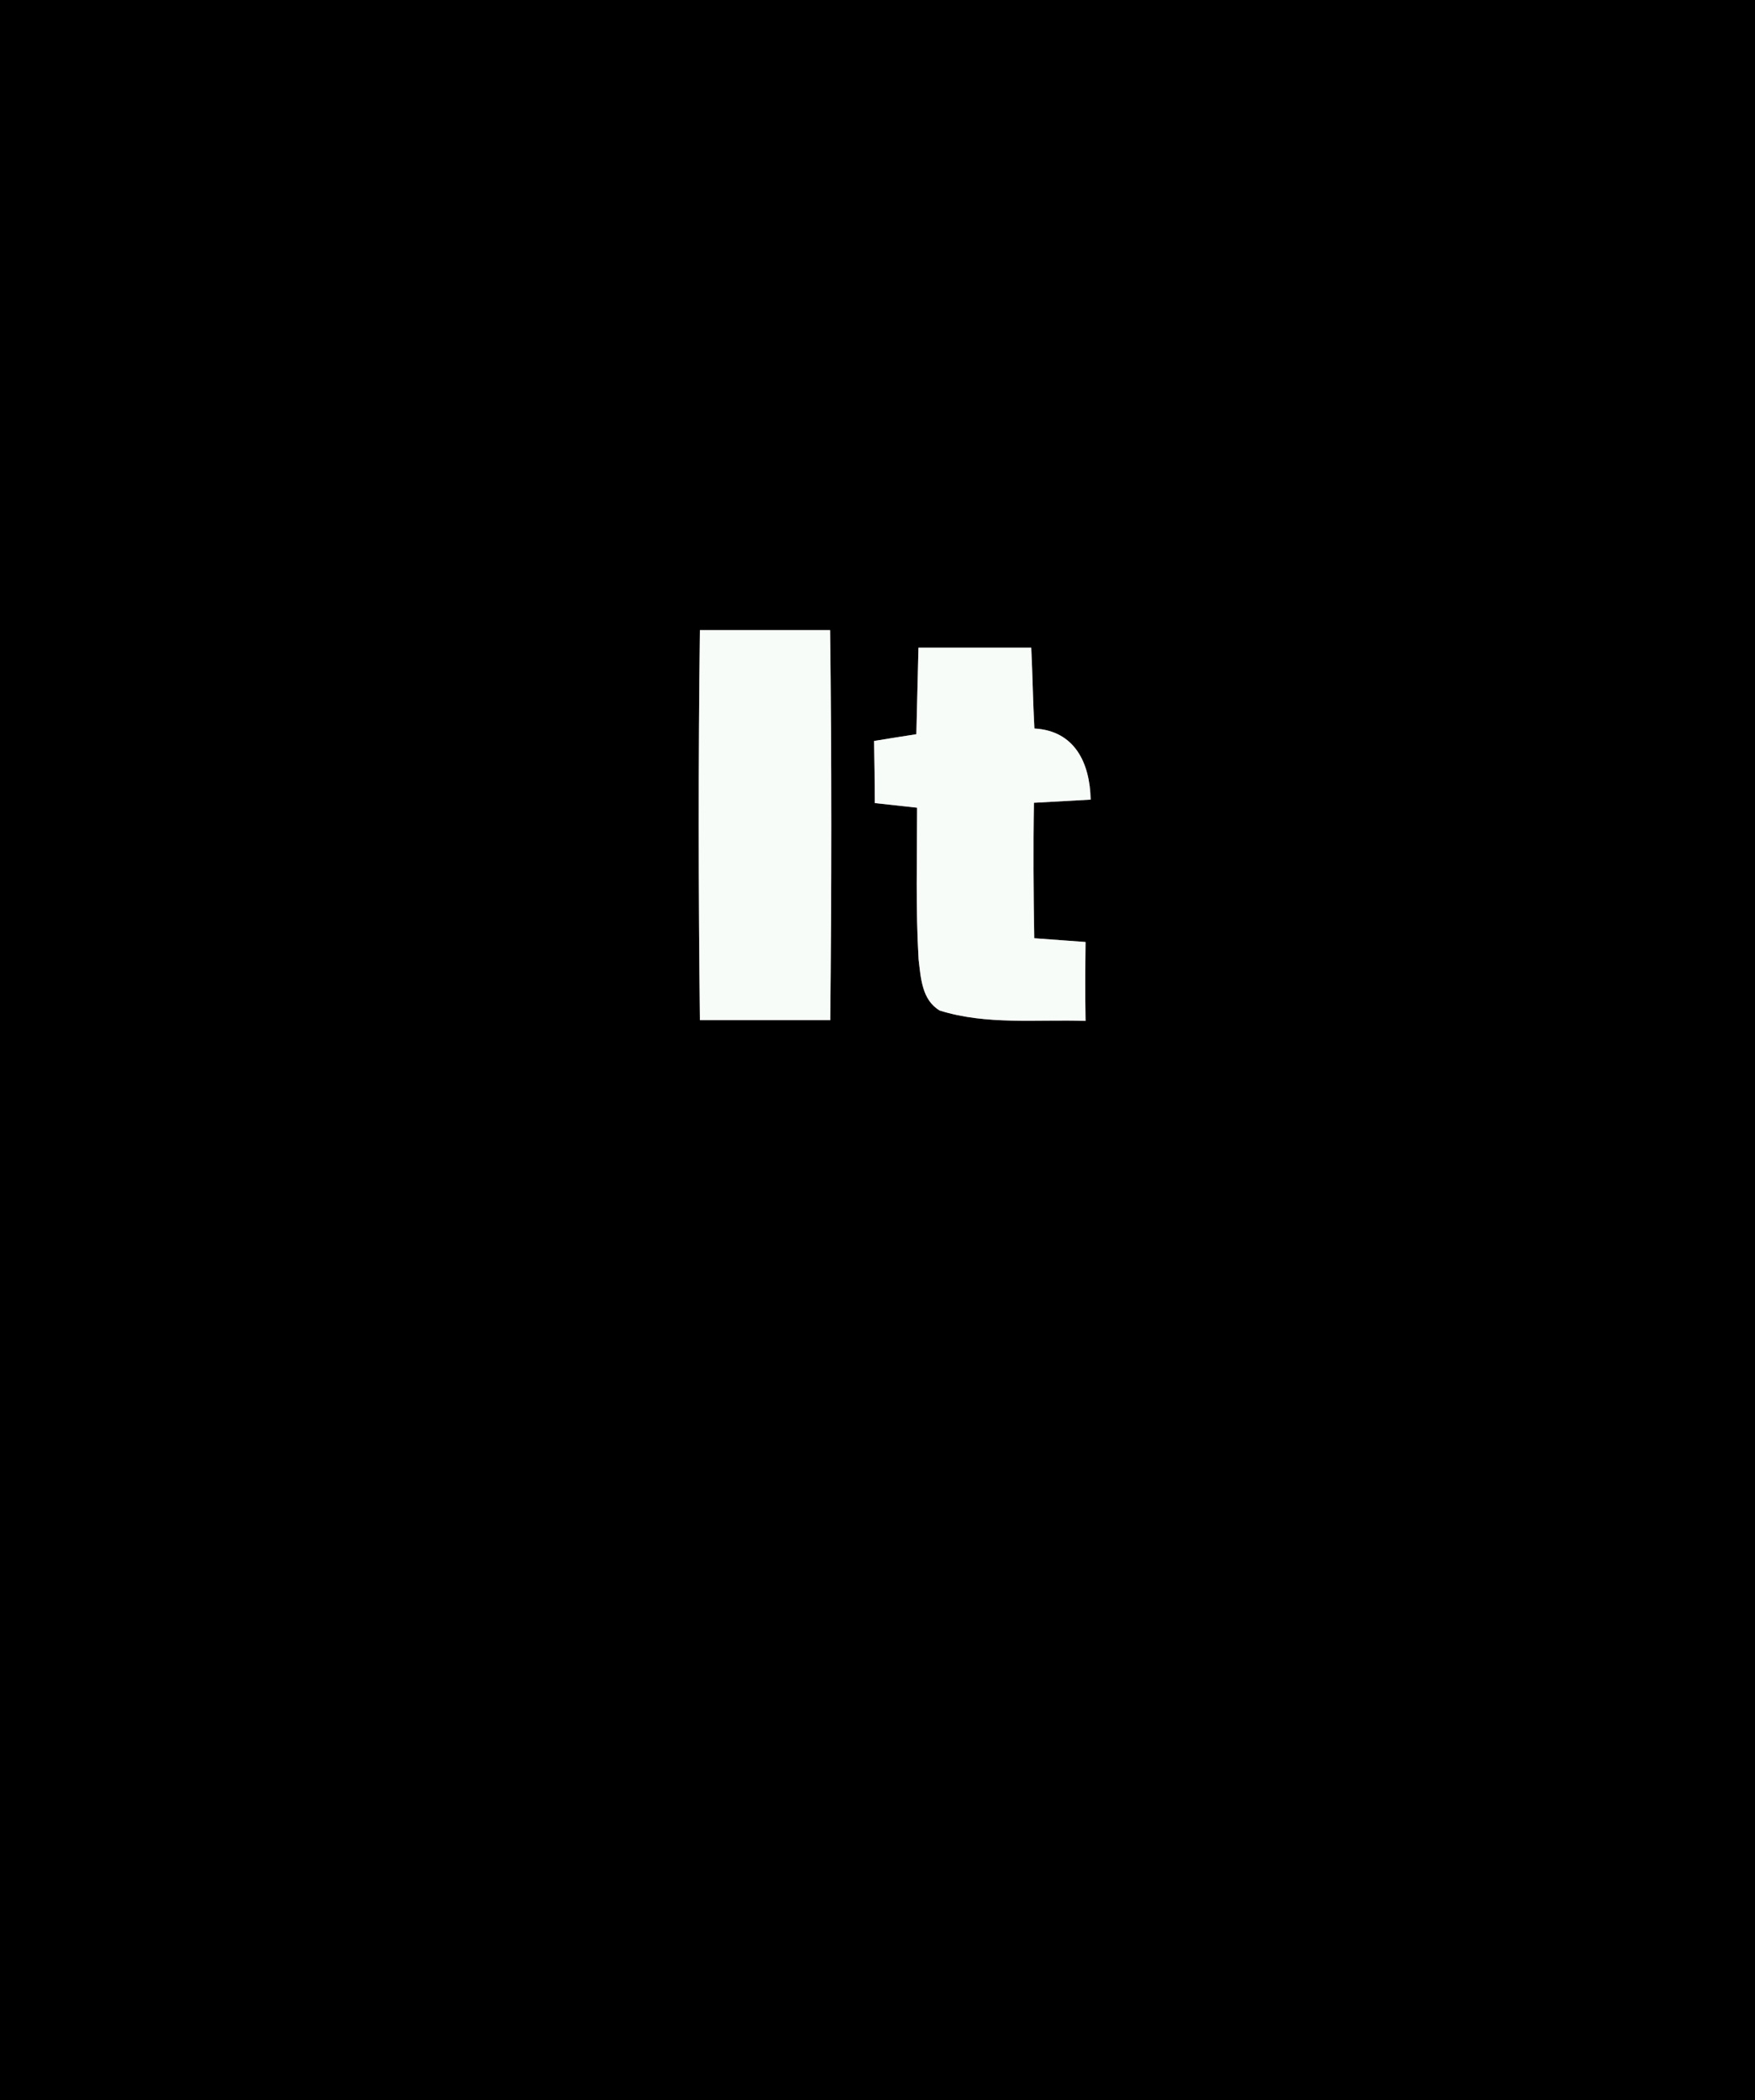<?xml version="1.0" encoding="UTF-8" ?>
<!DOCTYPE svg PUBLIC "-//W3C//DTD SVG 1.1//EN" "http://www.w3.org/Graphics/SVG/1.1/DTD/svg11.dtd">
<svg width="117px" height="140px" viewBox="0 0 117 140" version="1.1" xmlns="http://www.w3.org/2000/svg">
<rect x="0" y="0" width="117" height="140" fill="#808080" stroke="none"/>
<g id="#000000ff">
<path fill="#000000" opacity="1.00" d=" M 0.00 0.00 L 117.00 0.00 L 117.00 140.00 L 0.00 140.00 L 0.00 0.00 M 46.66 42.00 C 46.55 50.67 46.56 59.33 46.66 68.00 C 49.55 68.00 52.45 68.00 55.35 68.00 C 55.44 59.33 55.45 50.67 55.34 42.00 C 52.45 42.00 49.55 42.00 46.66 42.00 M 61.23 43.17 C 61.18 45.09 61.14 47.02 61.09 48.94 C 60.39 49.05 58.98 49.27 58.27 49.39 C 58.30 50.77 58.32 52.15 58.32 53.53 C 59.02 53.61 60.43 53.76 61.14 53.84 C 61.14 57.21 61.04 60.59 61.24 63.95 C 61.39 65.18 61.45 66.65 62.65 67.36 C 65.78 68.34 69.13 67.94 72.37 68.05 C 72.34 66.30 72.35 64.54 72.37 62.79 C 71.52 62.73 69.81 62.60 68.95 62.54 C 68.90 59.53 68.87 56.52 68.93 53.51 C 69.88 53.46 71.76 53.35 72.71 53.30 C 72.66 50.85 71.65 48.71 68.96 48.56 C 68.86 46.76 68.84 44.96 68.75 43.17 C 66.24 43.17 63.73 43.17 61.23 43.17 Z" />
</g>
<g id="#f8fcf8ff">
<path fill="#f8fcf8" opacity="1.00" d=" M 46.66 42.00 C 49.55 42.00 52.45 42.00 55.34 42.00 C 55.45 50.67 55.44 59.33 55.35 68.00 C 52.45 68.00 49.55 68.00 46.66 68.00 C 46.56 59.33 46.55 50.67 46.66 42.00 Z" />
<path fill="#f8fcf8" opacity="1.00" d=" M 61.23 43.17 C 63.73 43.17 66.24 43.17 68.75 43.17 C 68.84 44.96 68.86 46.76 68.96 48.56 C 71.65 48.71 72.66 50.85 72.71 53.30 C 71.76 53.35 69.88 53.46 68.93 53.51 C 68.87 56.52 68.90 59.53 68.95 62.54 C 69.81 62.60 71.52 62.73 72.37 62.79 C 72.35 64.54 72.34 66.30 72.37 68.05 C 69.13 67.94 65.78 68.34 62.65 67.36 C 61.45 66.65 61.39 65.18 61.24 63.95 C 61.04 60.59 61.14 57.21 61.14 53.84 C 60.43 53.76 59.02 53.61 58.32 53.53 C 58.32 52.15 58.30 50.77 58.27 49.39 C 58.98 49.27 60.39 49.05 61.09 48.94 C 61.14 47.02 61.18 45.09 61.23 43.17 Z" />
</g>
</svg>
